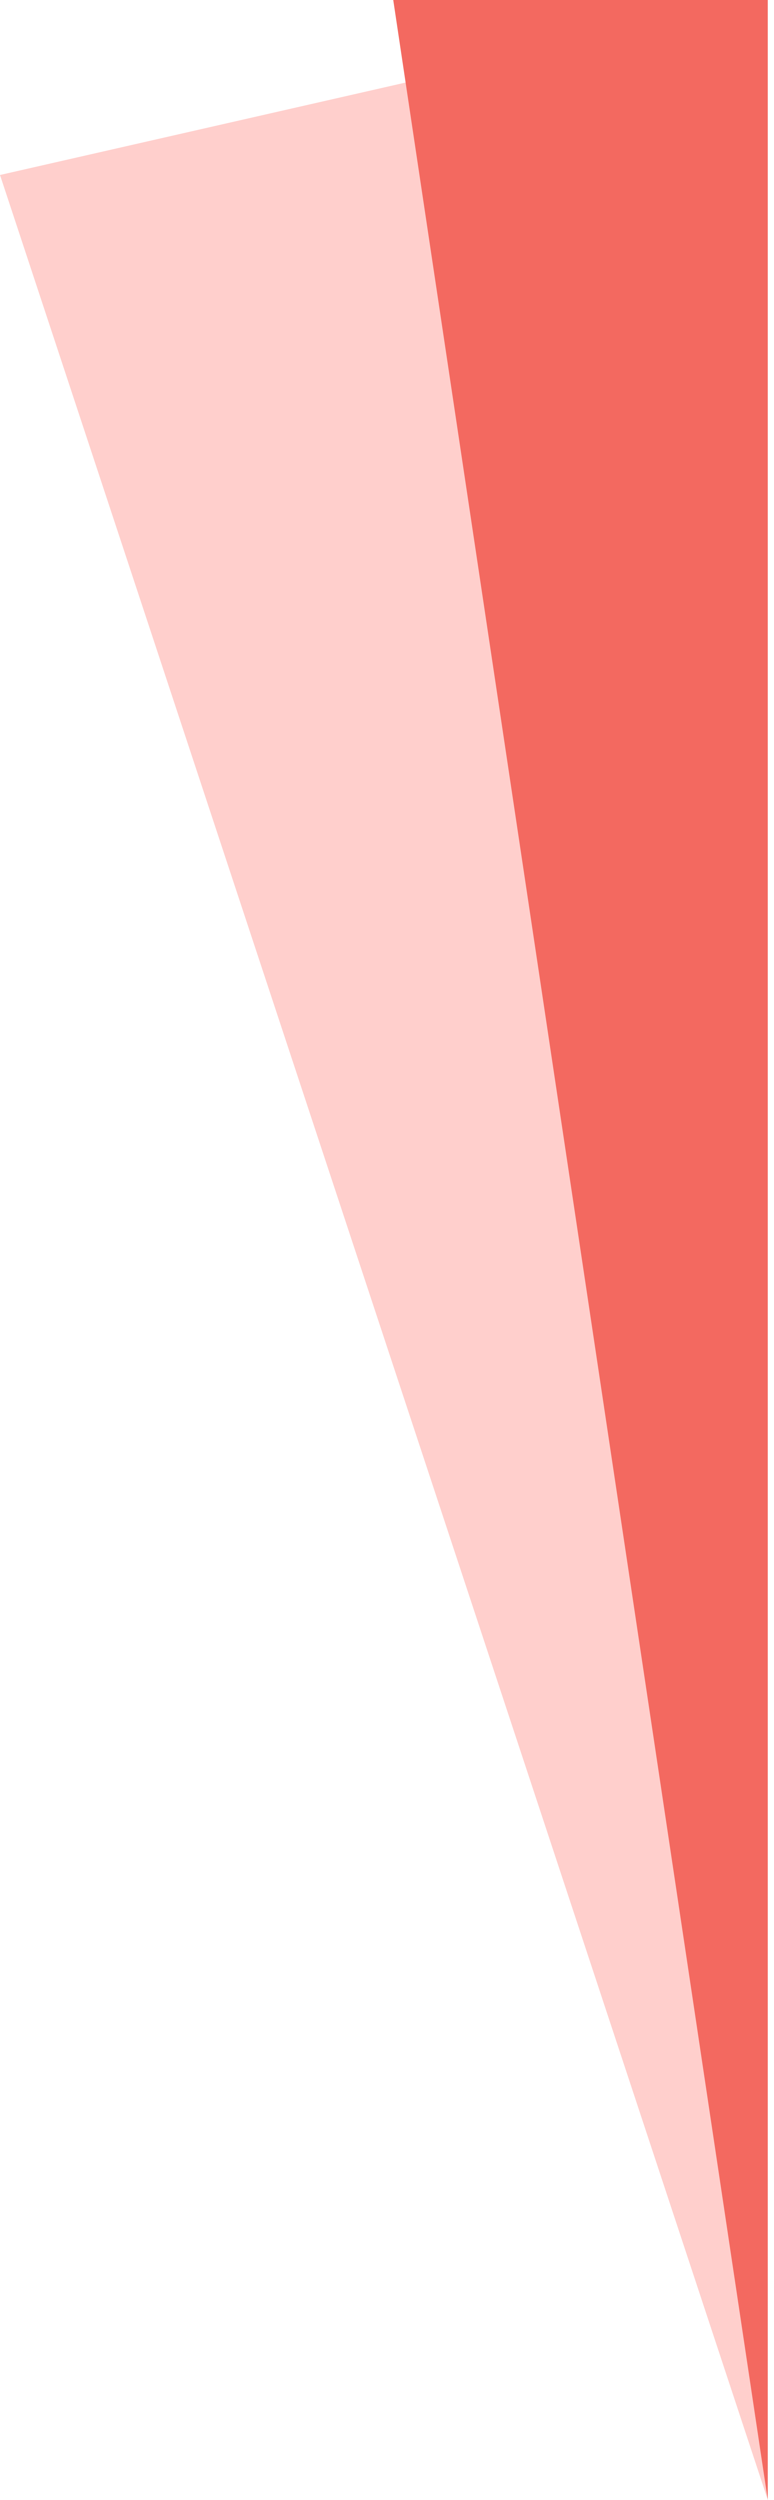 <svg width="62" height="200" viewBox="0 0 62 200" fill="none" xmlns="http://www.w3.org/2000/svg" xmlns:xlink="http://www.w3.org/1999/xlink">
	<desc>
			Created with Pixso.
	</desc>
	<defs>
		<clipPath id="clip6_540">
			<rect id="Frame 60" width="61.5" height="200" fill="white" fill-opacity="0"/>
		</clipPath>
	</defs>
	<g clip-path="url(#clip6_540)">
		<path id="Rectangle 1709" d="M0 14L61.5 0L61.5 200L0 14Z" fill="#FFCFCC" fill-opacity="1" fill-rule="nonzero"/>
		<path id="Rectangle 1708" d="M31.5 0L61.5 0L61.5 200L31.5 0Z" fill="#F36960" fill-opacity="1" fill-rule="nonzero"/>
	</g>
</svg>
